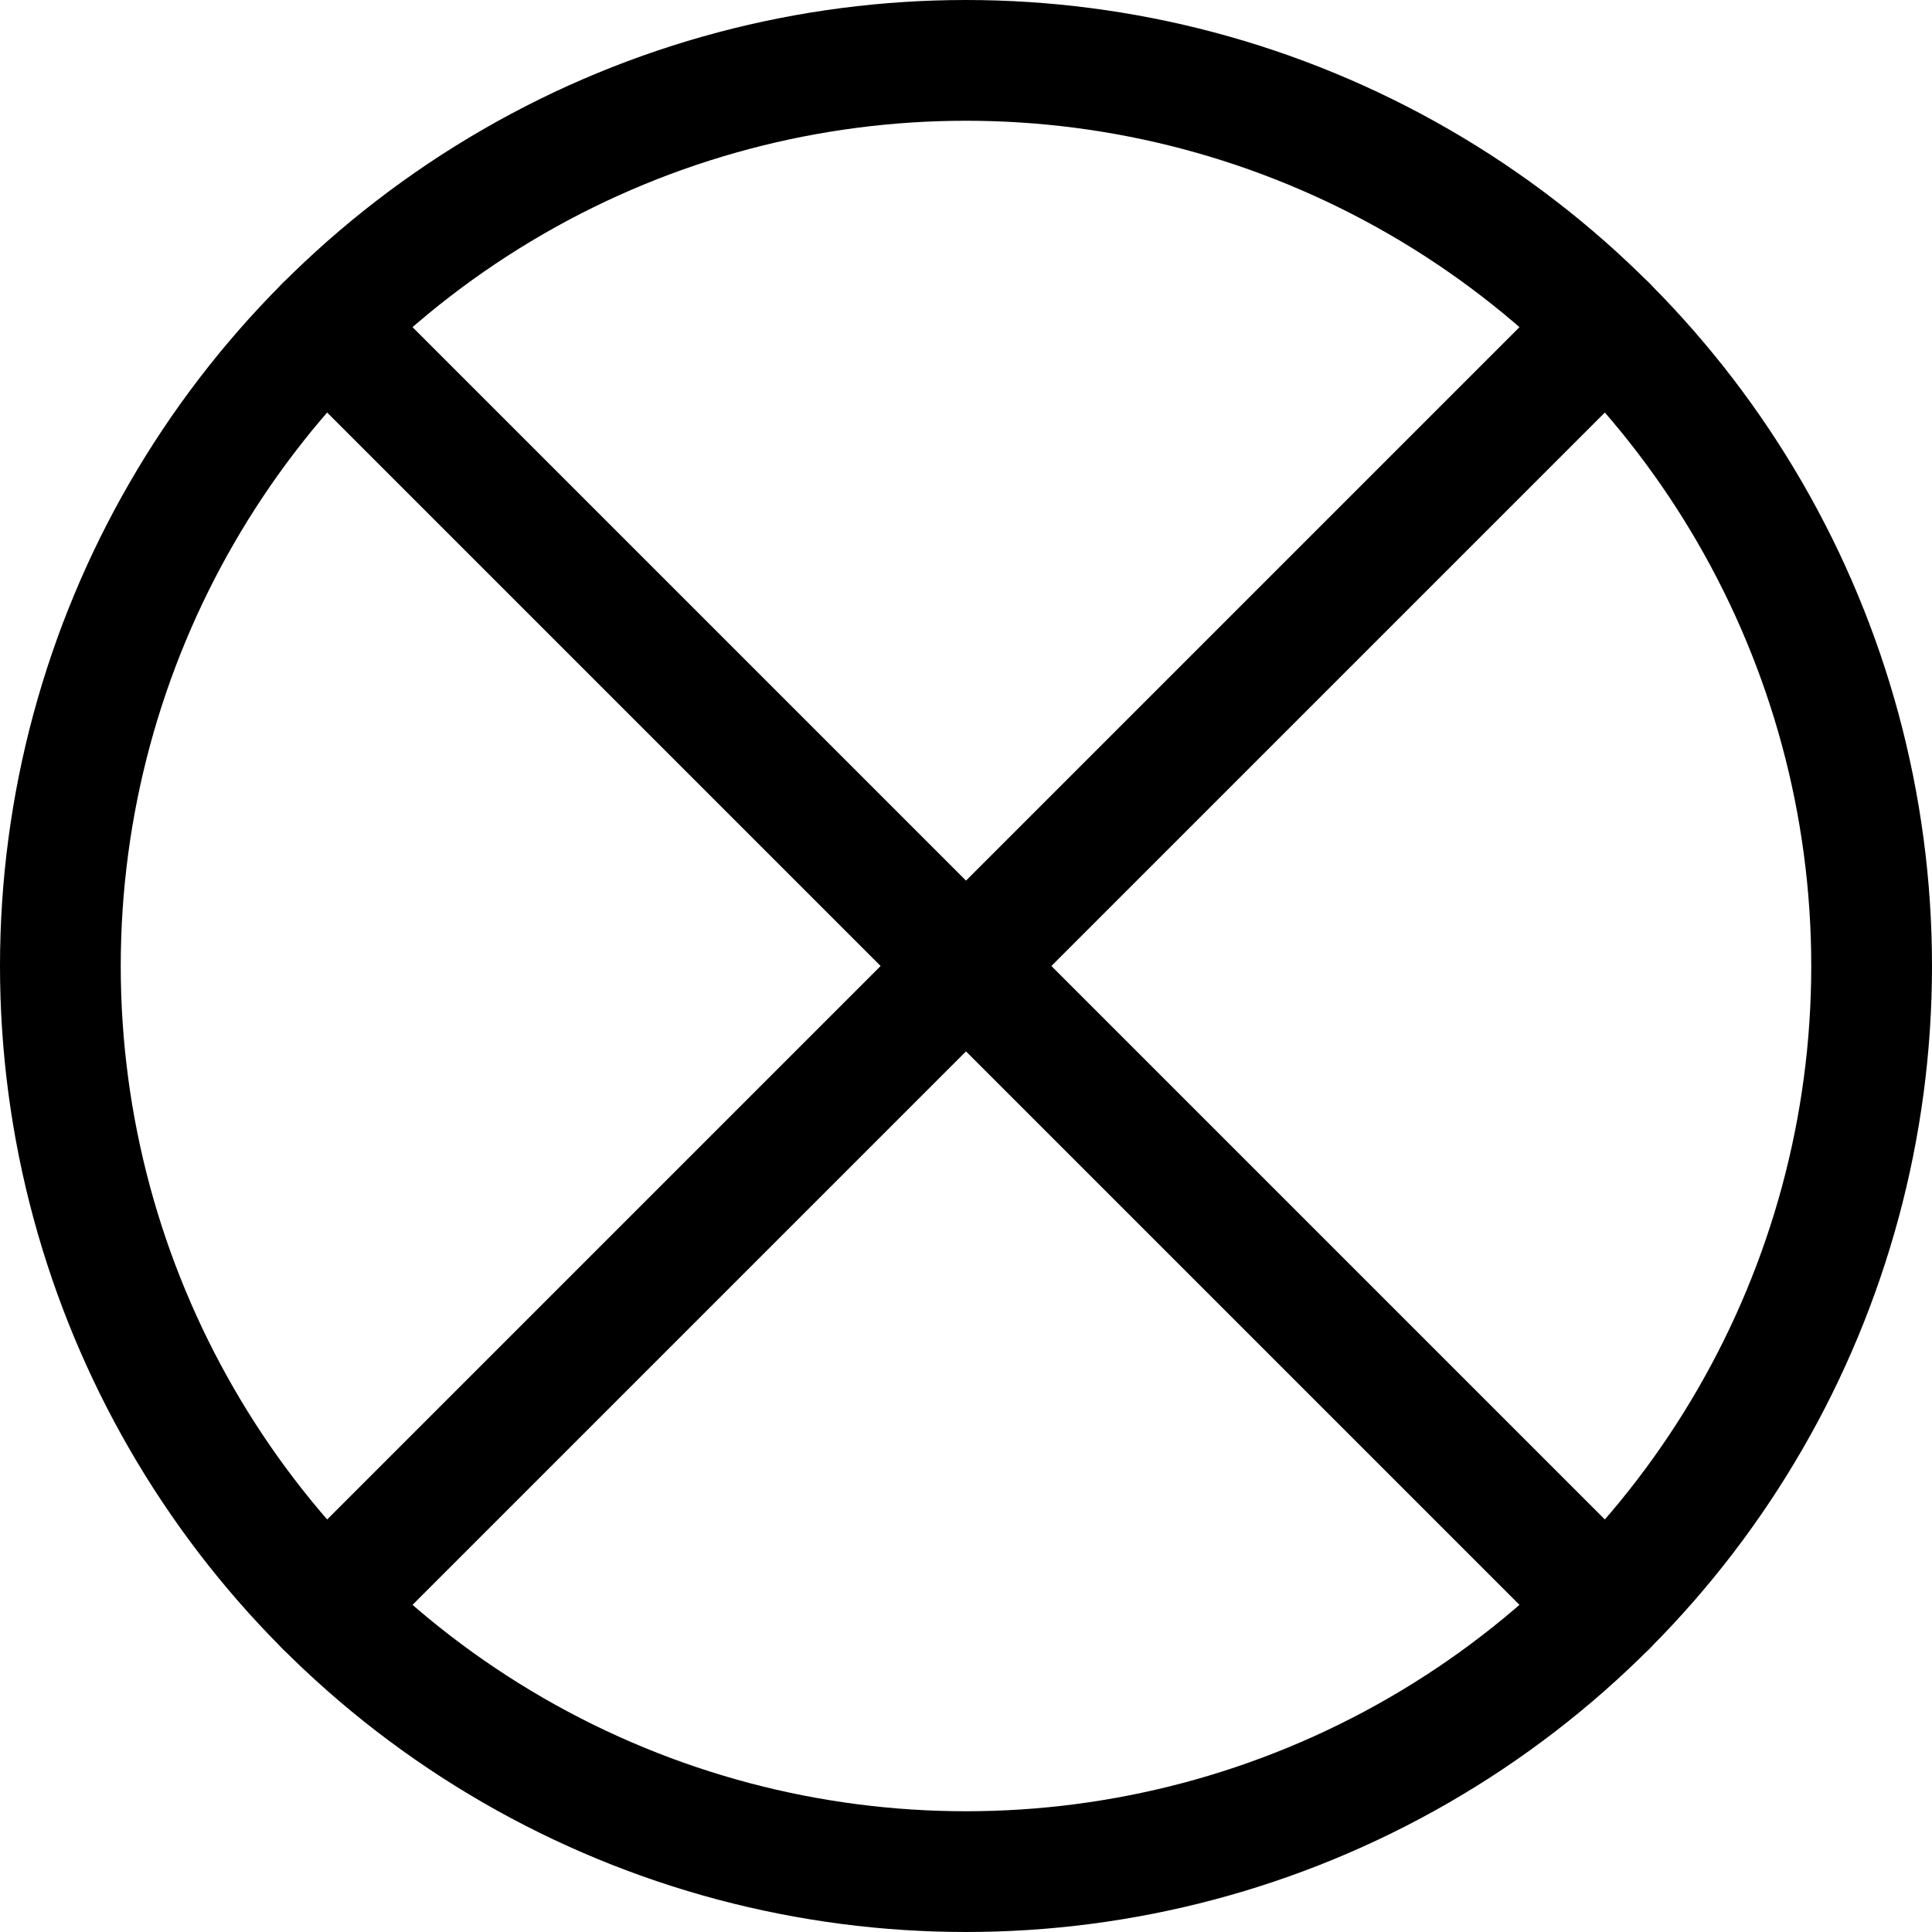 <svg xmlns="http://www.w3.org/2000/svg" viewBox="0 0 24 24" width="24" height="24"><defs><style>.a{fill:none;stroke:#000;stroke-linecap:round;stroke-linejoin:round;stroke-width:1.5px}</style></defs><title>road-sign-no-parking</title><circle class="a" cx="12" cy="12" r="11.25"/><path class="a" d="M4.045 4.045l15.91 15.91m-15.91 0l15.91-15.91"/></svg>